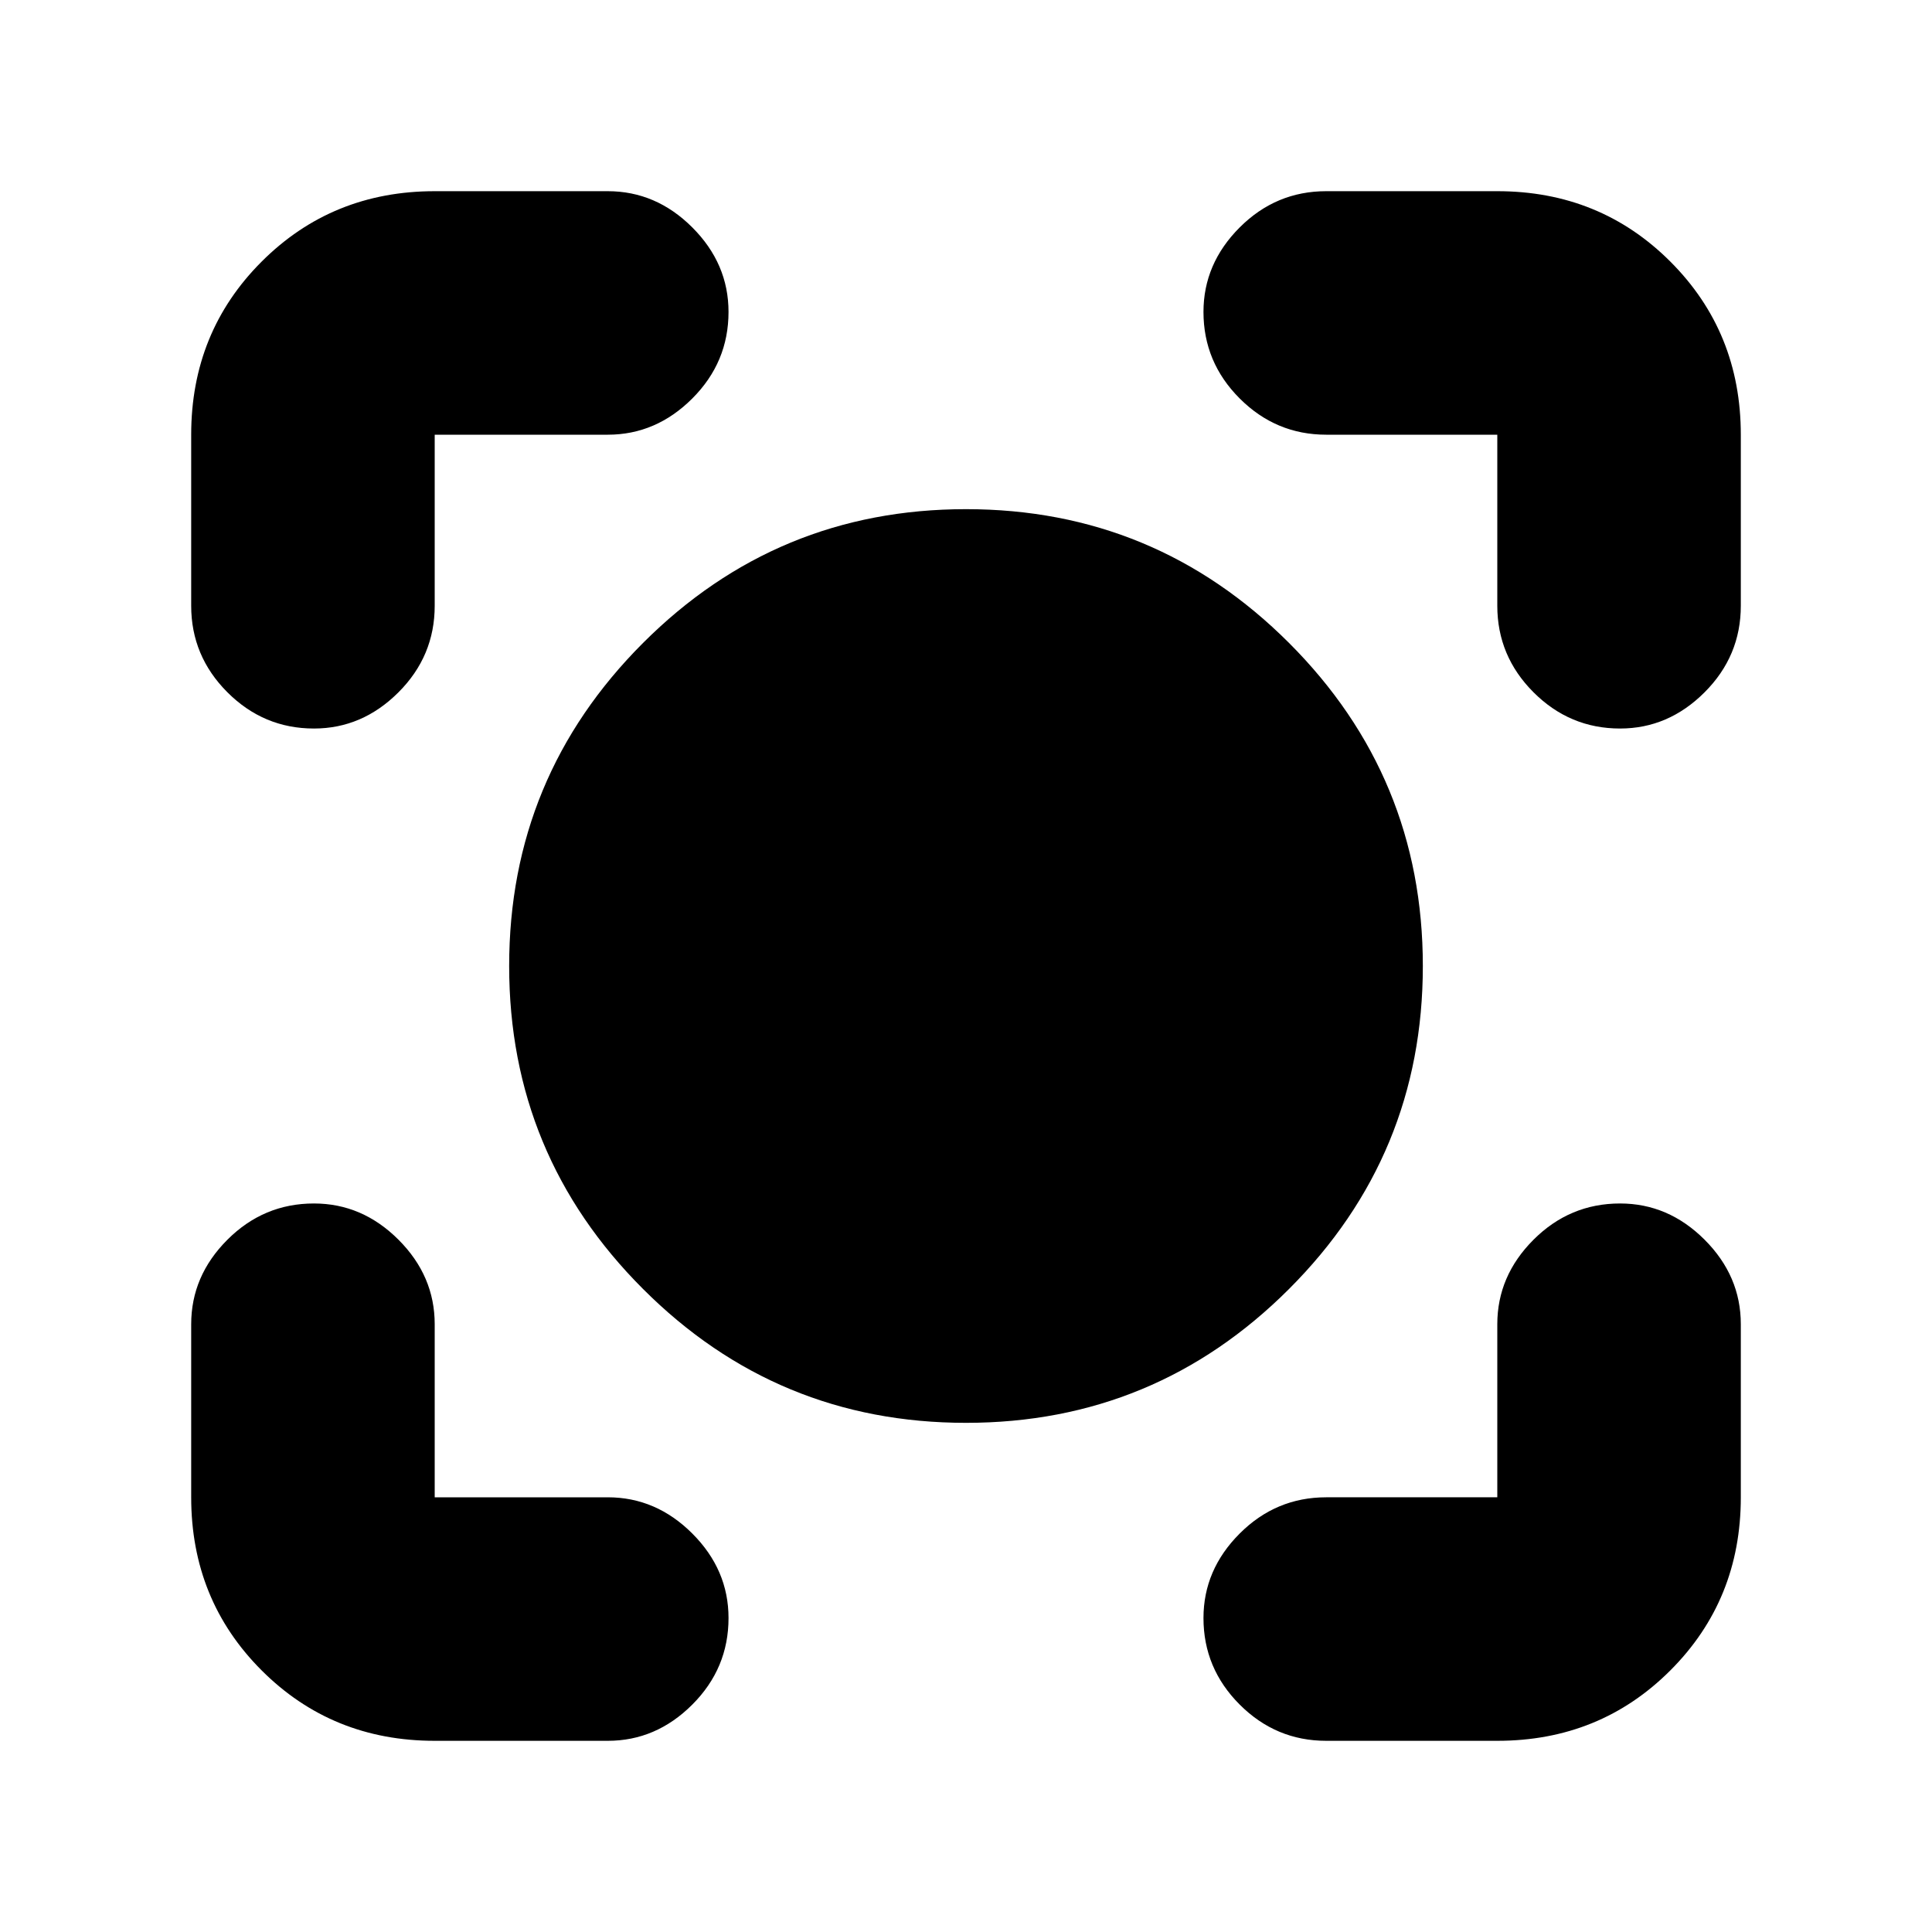 <svg xmlns="http://www.w3.org/2000/svg" height="24" width="24"><path d="M12 17.675q-2.35 0-4.012-1.663Q6.325 14.35 6.325 12q0-2.35 1.663-4.013Q9.65 6.325 12 6.325q2.35 0 4.013 1.662Q17.675 9.65 17.675 12q0 2.35-1.662 4.012Q14.35 17.675 12 17.675ZM3.9 9.05q-.625 0-1.075-.45-.45-.45-.45-1.075V5.4q0-1.275.875-2.15t2.15-.875h2.15q.6 0 1.05.45.45.45.45 1.05 0 .625-.45 1.075-.45.45-1.05.45H5.4v2.125q0 .625-.45 1.075-.45.45-1.05.45Zm1.5 12.575q-1.275 0-2.15-.875t-.875-2.15v-2.15q0-.6.45-1.05.45-.45 1.075-.45.6 0 1.05.45.45.45.45 1.05v2.15h2.15q.6 0 1.05.45.45.45.45 1.05 0 .625-.45 1.075-.45.45-1.05.45Zm11.075 0q-.625 0-1.075-.45-.45-.45-.45-1.075 0-.6.45-1.05.45-.45 1.075-.45H18.6v-2.15q0-.6.45-1.05.45-.45 1.075-.45.6 0 1.05.45.45.45.45 1.05v2.15q0 1.275-.875 2.15t-2.15.875Zm3.65-12.575q-.625 0-1.075-.45-.45-.45-.45-1.075V5.4h-2.125q-.625 0-1.075-.45-.45-.45-.45-1.075 0-.6.45-1.05.45-.45 1.075-.45H18.6q1.275 0 2.15.875t.875 2.15v2.125q0 .625-.45 1.075-.45.45-1.05.45Z"/></svg>
